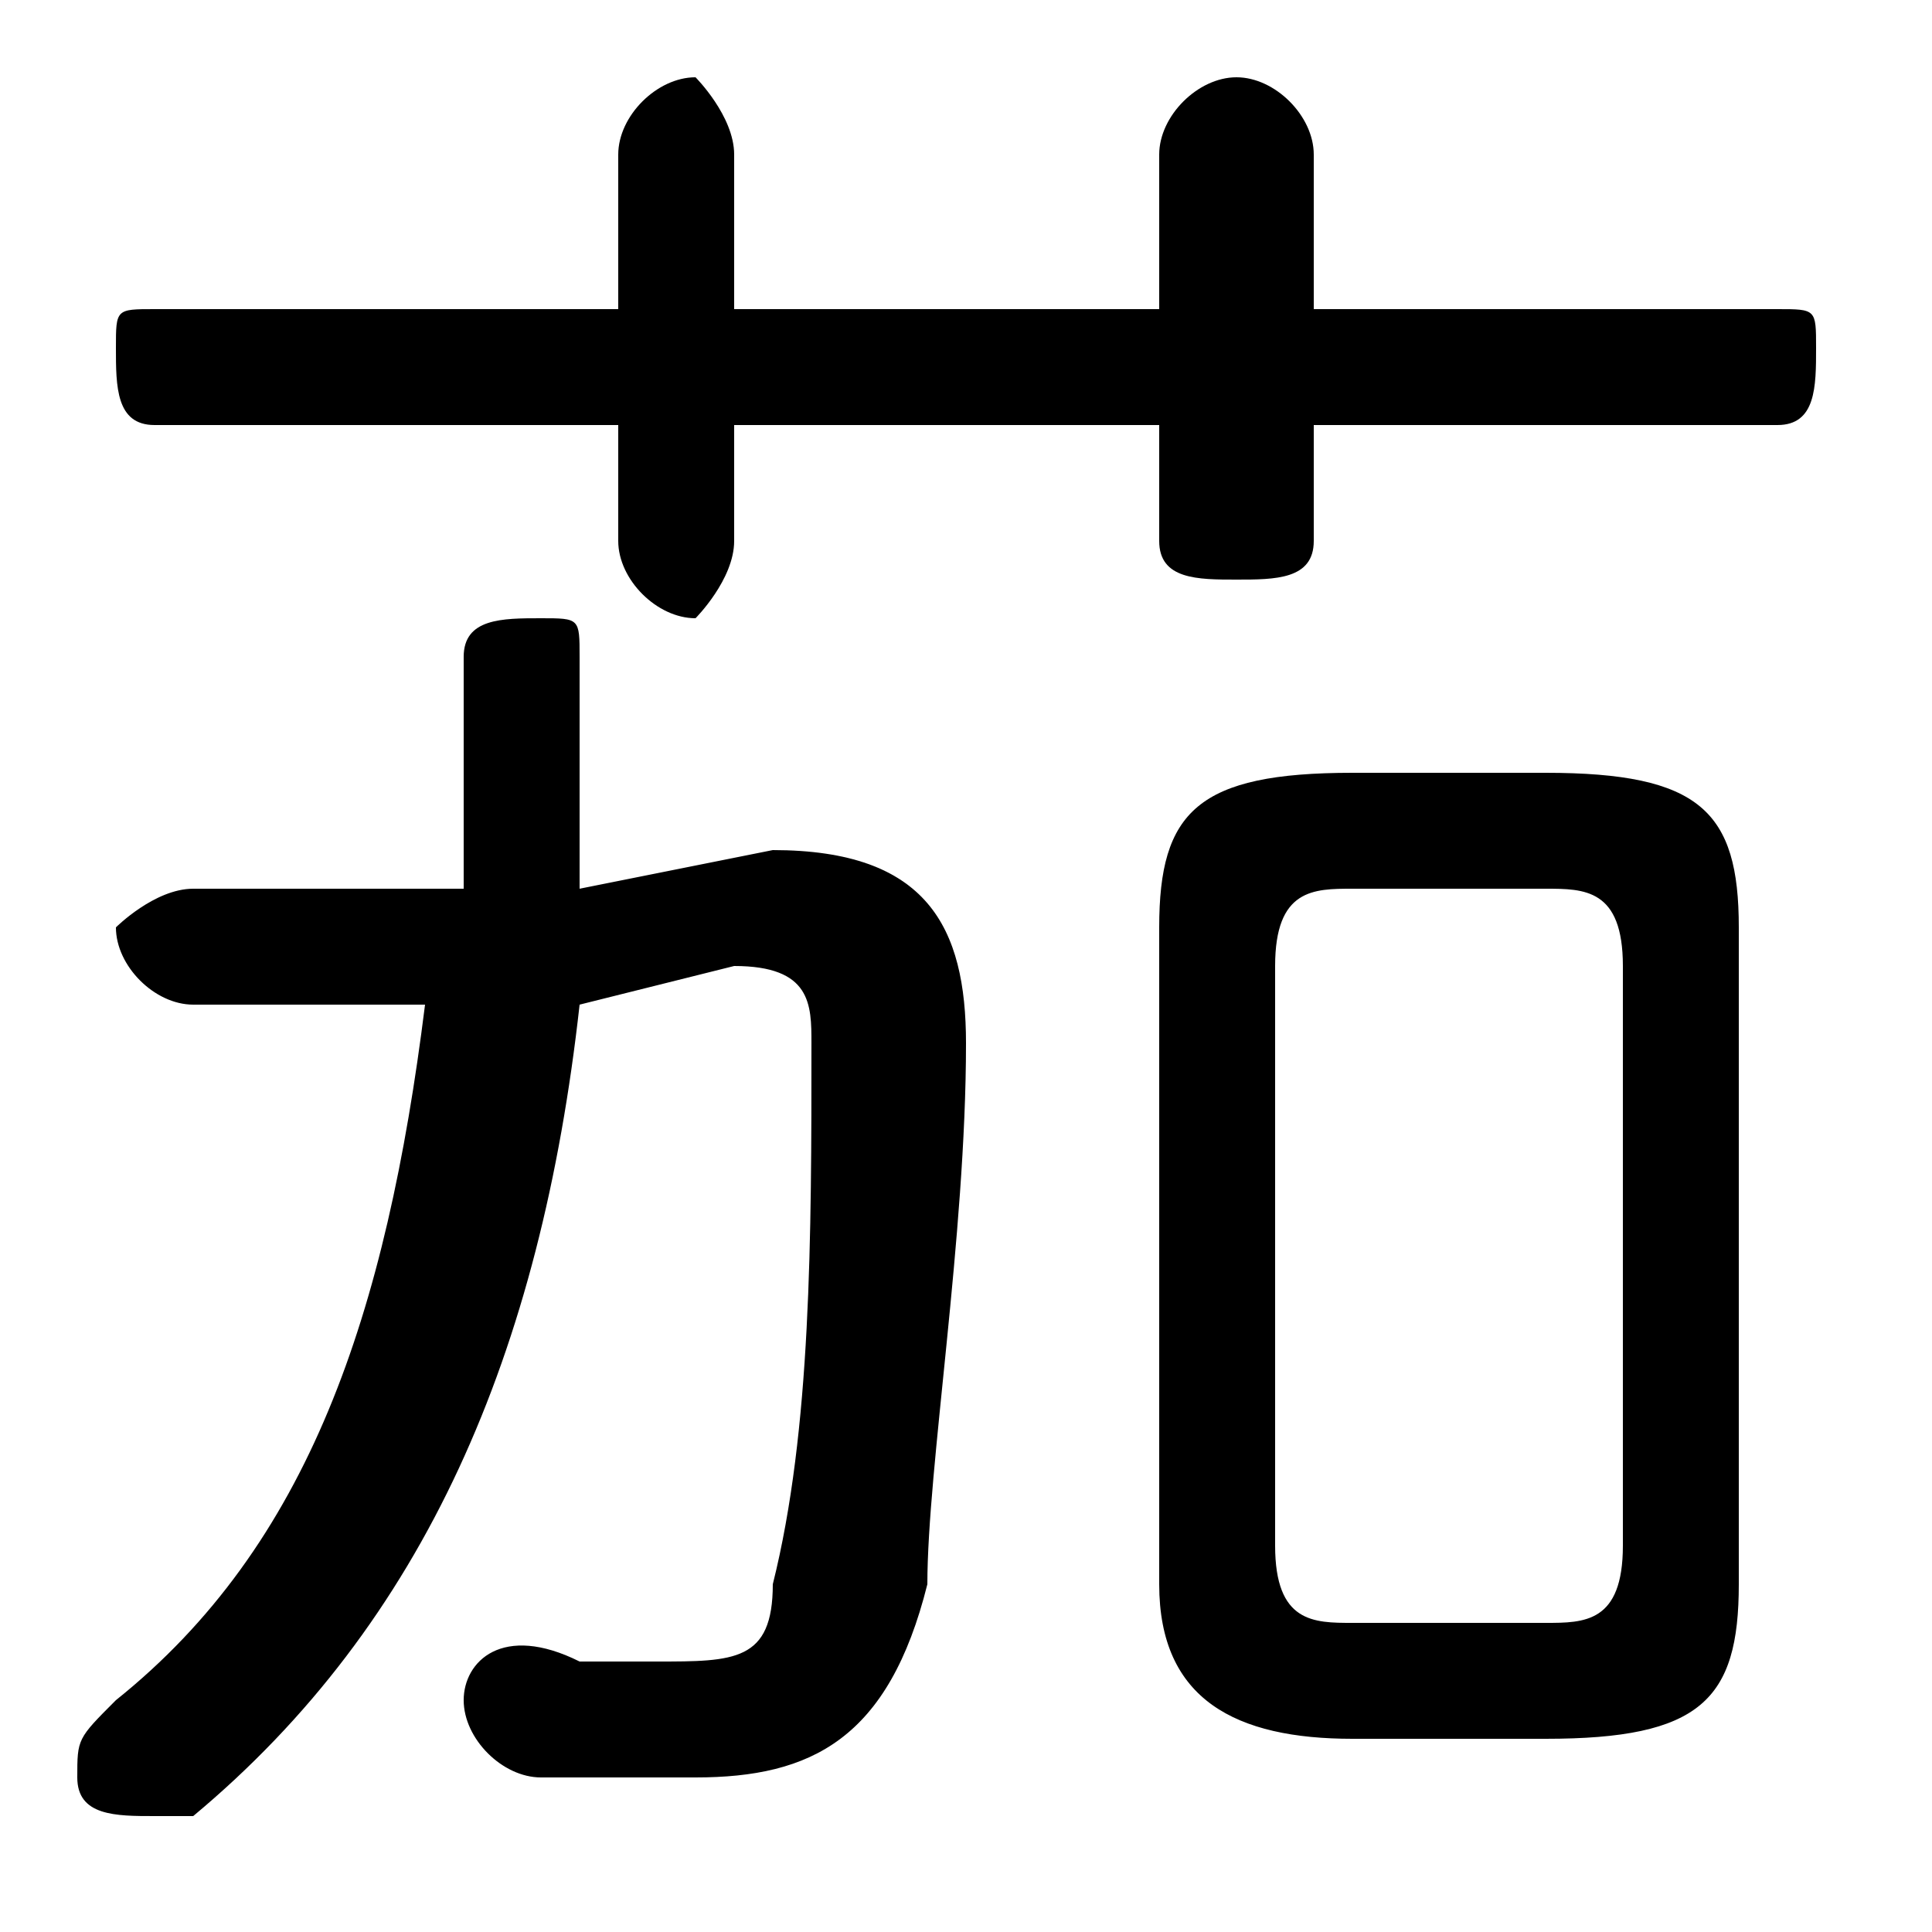 <svg xmlns="http://www.w3.org/2000/svg" viewBox="0 -44.0 50.0 50.0">
    <rect x="0" y="-44.0" width="50.0" height="50.0" fill="#808080" stroke="none"/>
    <g transform="scale(1, -1)">
        <!-- ボディの枠 -->
        <rect x="0" y="-6.0" width="50.0" height="50.0"
            stroke="white" fill="white"/>
        <!-- グリフ座標系の原点 -->
        <circle cx="0" cy="0" r="5" fill="white"/>
        <!-- グリフのアウトライン -->
        <g style="fill:black;stroke:#000000;stroke-width:0;stroke-linecap:round;stroke-linejoin:round;">
        <path d="M 40.0 -1.0 C 44.0 -1.0 45.0 -0.0 45.0 3.0 L 45.0 20.0 C 45.0 23.0 44.0 24.0 40.0 24.0 L 35.0 24.0 C 31.0 24.0 30.0 23.0 30.0 20.0 L 30.0 3.0 C 30.0 -0.0 32.0 -1.0 35.0 -1.0 Z M 35.0 2.0 C 34.0 2.0 33.0 2.0 33.0 4.0 L 33.0 19.0 C 33.0 21.0 34.0 21.0 35.0 21.0 L 40.0 21.0 C 41.0 21.0 42.0 21.0 42.0 19.0 L 42.0 4.0 C 42.0 2.0 41.0 2.0 40.0 2.0 Z M 5.0 21.0 C 4.0 21.0 3.0 20.0 3.0 20.0 C 3.0 19.0 4.0 18.0 5.0 18.0 L 11.0 18.0 C 10.0 10.0 8.0 4.0 3.0 -0.0 C 2.0 -1.0 2.0 -1.0 2.0 -2.0 C 2.0 -3.0 3.0 -3.0 4.0 -3.0 C 4.0 -3.0 5.0 -3.0 5.0 -3.0 C 11.0 2.0 14.0 9.0 15.0 18.0 L 19.0 19.0 C 21.0 19.0 21.0 18.0 21.0 17.0 C 21.0 12.0 21.0 7.0 20.0 3.0 C 20.0 1.0 19.0 1.0 17.0 1.0 C 16.0 1.0 16.0 1.0 15.0 1.0 C 13.0 2.0 12.0 1.0 12.0 -0.0 C 12.0 -1.0 13.0 -2.0 14.0 -2.0 C 15.0 -2.0 16.0 -2.0 18.0 -2.0 C 21.0 -2.0 23.0 -1.0 24.0 3.0 C 24.0 6.0 25.0 12.0 25.0 17.0 C 25.0 20.0 24.0 22.0 20.0 22.0 L 15.0 21.0 C 15.0 23.0 15.0 25.0 15.0 27.0 C 15.0 28.0 15.0 28.0 14.0 28.0 C 13.0 28.0 12.0 28.0 12.0 27.0 C 12.0 25.0 12.0 23.0 12.0 21.0 Z M 30.0 36.0 L 19.0 36.0 L 19.0 40.0 C 19.0 41.0 18.0 42.0 18.0 42.0 C 17.0 42.0 16.0 41.0 16.0 40.0 L 16.0 36.0 L 4.0 36.0 C 3.0 36.0 3.0 36.0 3.0 35.0 C 3.0 34.0 3.0 33.0 4.0 33.0 L 16.0 33.0 L 16.0 30.0 C 16.0 29.0 17.0 28.0 18.0 28.0 C 18.0 28.0 19.0 29.0 19.0 30.0 L 19.0 33.0 L 30.0 33.0 L 30.0 30.0 C 30.0 29.0 31.0 29.0 32.0 29.0 C 33.0 29.0 34.0 29.0 34.0 30.0 L 34.0 33.0 L 46.0 33.0 C 47.0 33.0 47.0 34.0 47.0 35.0 C 47.0 36.0 47.0 36.0 46.0 36.0 L 34.0 36.0 L 34.0 40.0 C 34.0 41.0 33.0 42.0 32.0 42.0 C 31.0 42.0 30.0 41.0 30.0 40.0 Z"/>
    </g>
    </g>
</svg>
